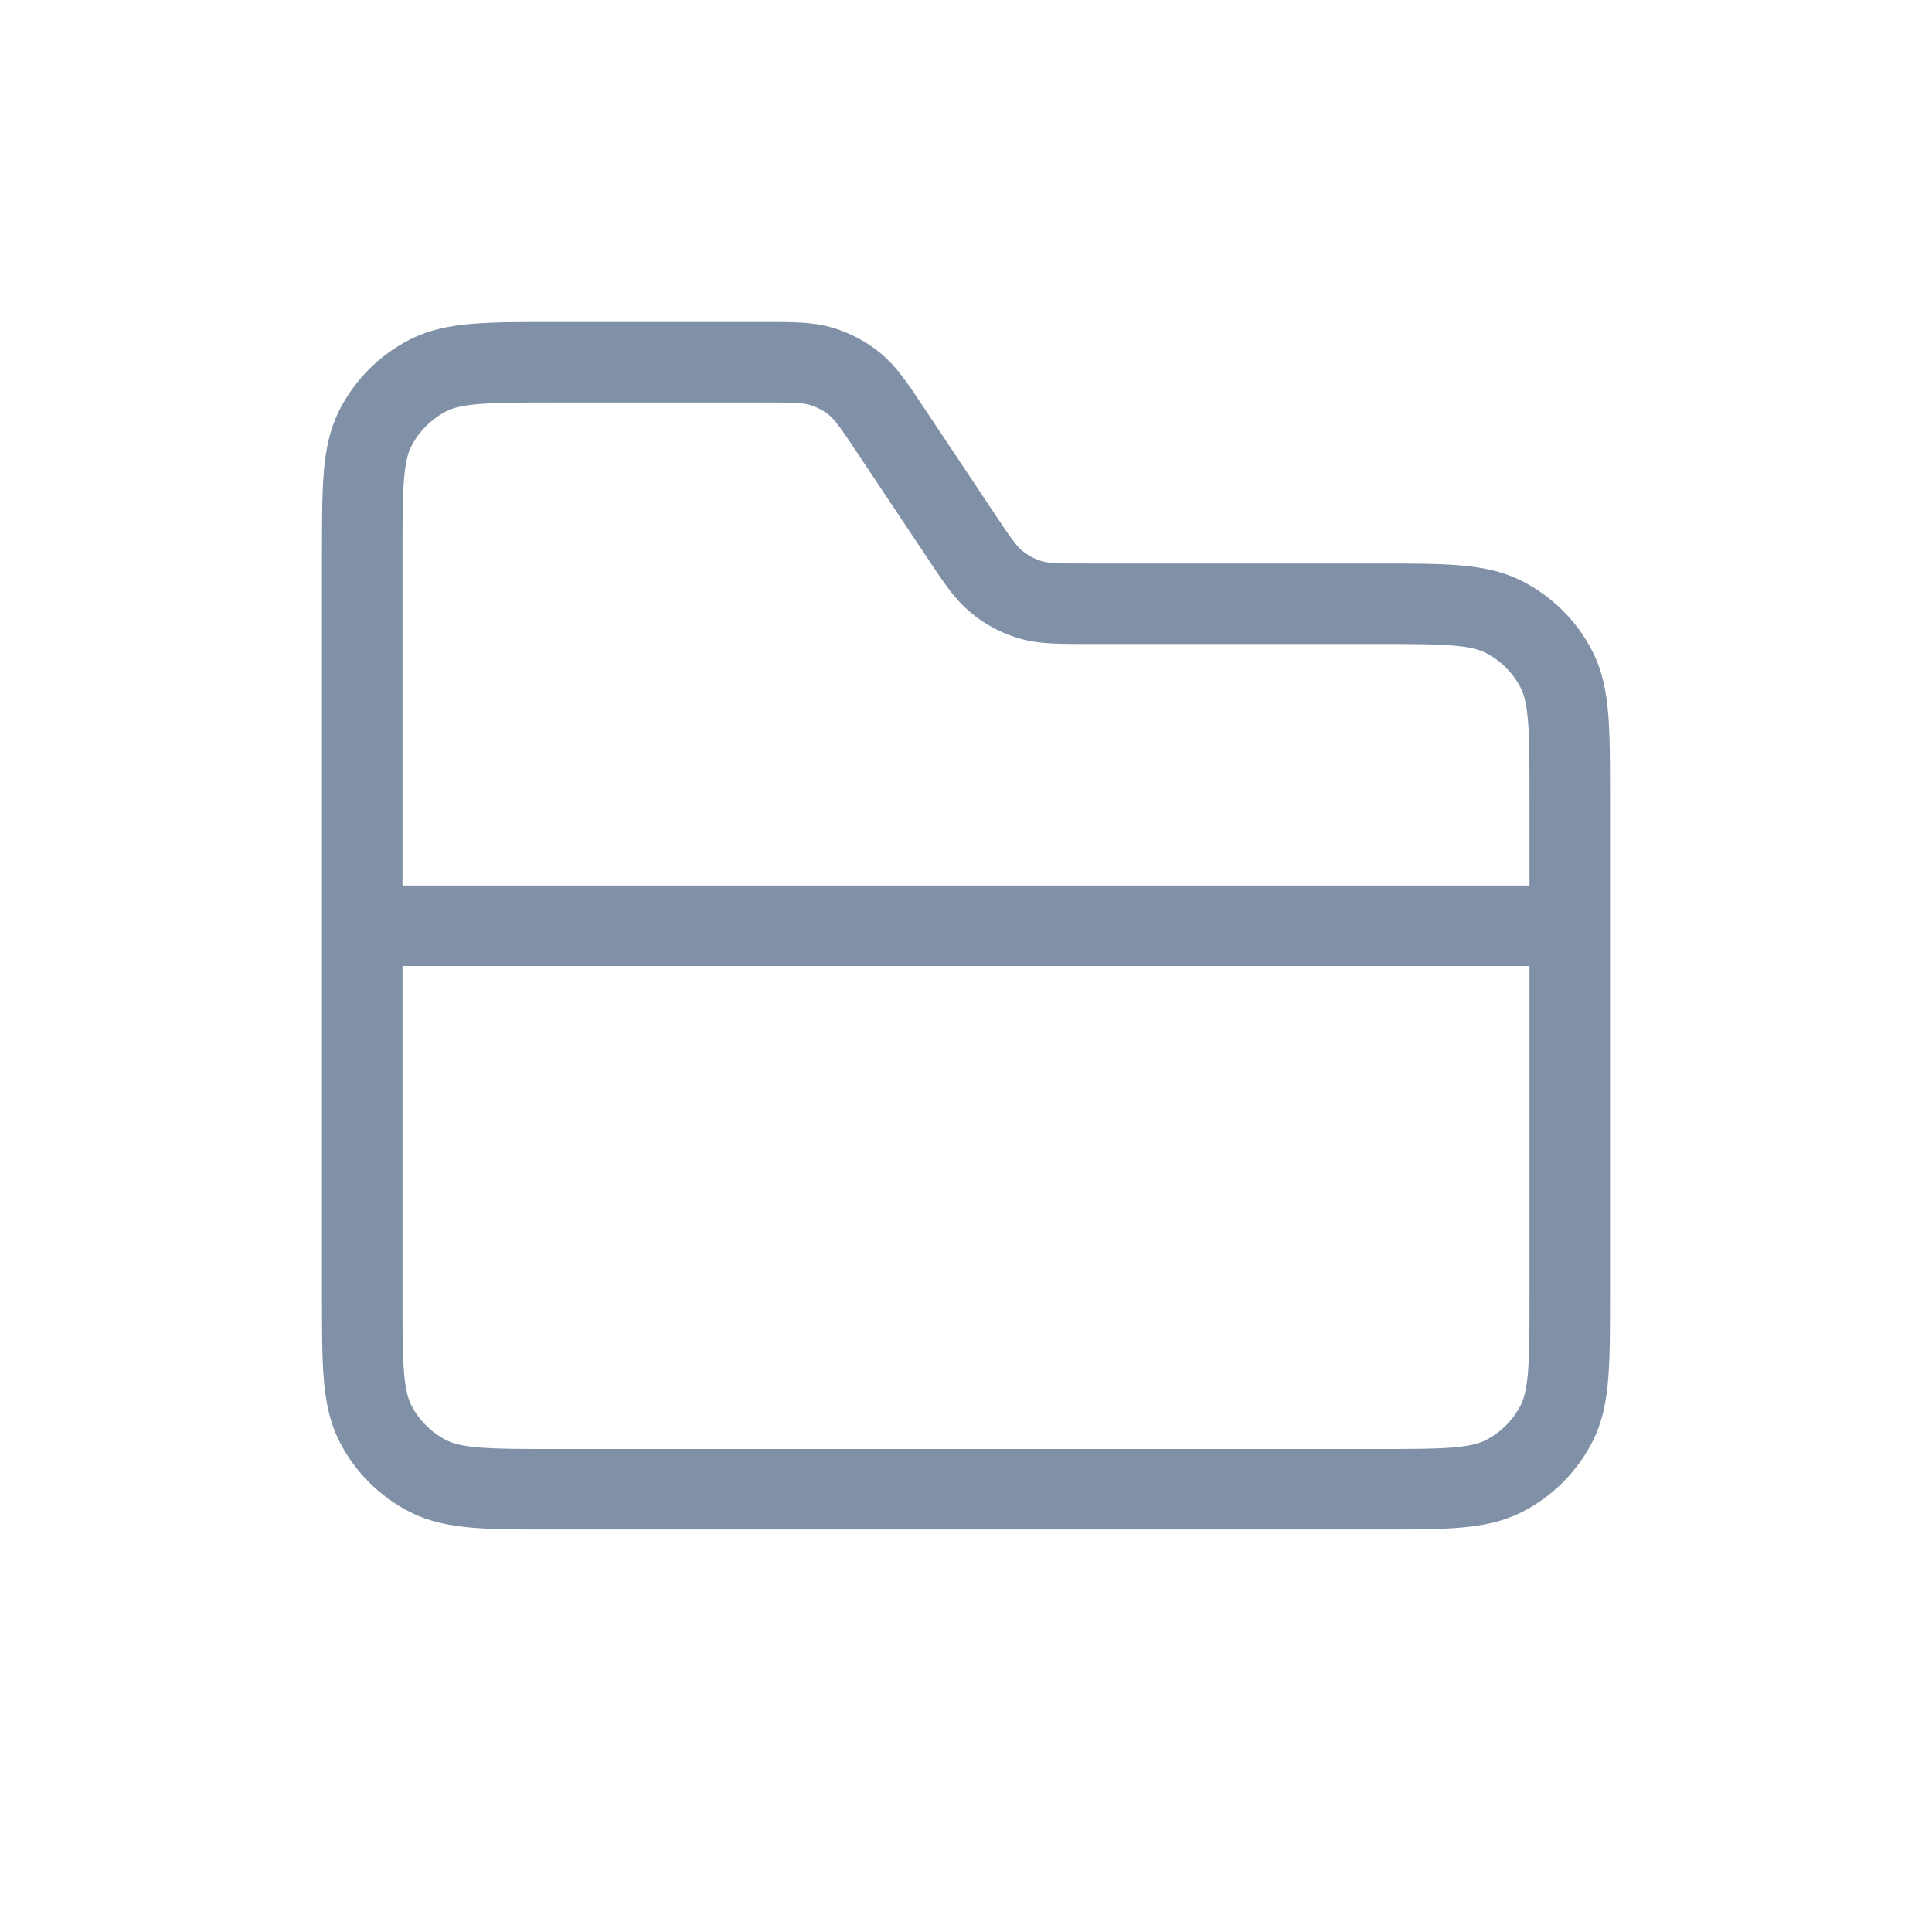 <svg width="24" height="24" viewBox="0 0 24 24" fill="none" xmlns="http://www.w3.org/2000/svg">
<path d="M4.5 11.5H19.5" stroke="#8090A7" stroke-miterlimit="1.414"/>
<path d="M4.5 6.9C4.5 6.06 4.5 5.64 4.663 5.319C4.807 5.037 5.037 4.807 5.319 4.663C5.64 4.5 6.06 4.5 6.9 4.5H9.472C9.848 4.5 10.036 4.5 10.207 4.552C10.357 4.598 10.498 4.673 10.62 4.773C10.757 4.886 10.862 5.042 11.07 5.355L11.93 6.645C12.138 6.958 12.243 7.114 12.38 7.227C12.502 7.328 12.643 7.403 12.793 7.449C12.964 7.5 13.152 7.5 13.528 7.5H17.1C17.94 7.5 18.36 7.5 18.681 7.664C18.963 7.808 19.193 8.037 19.337 8.319C19.5 8.64 19.5 9.06 19.5 9.9V16.1C19.5 16.941 19.5 17.36 19.337 17.681C19.193 17.964 18.963 18.193 18.681 18.337C18.36 18.5 17.94 18.5 17.1 18.5H6.9C6.06 18.5 5.64 18.5 5.319 18.337C5.037 18.193 4.807 17.964 4.663 17.681C4.5 17.36 4.5 16.941 4.5 16.1V6.9Z" stroke="#8090A7"/>
</svg>
